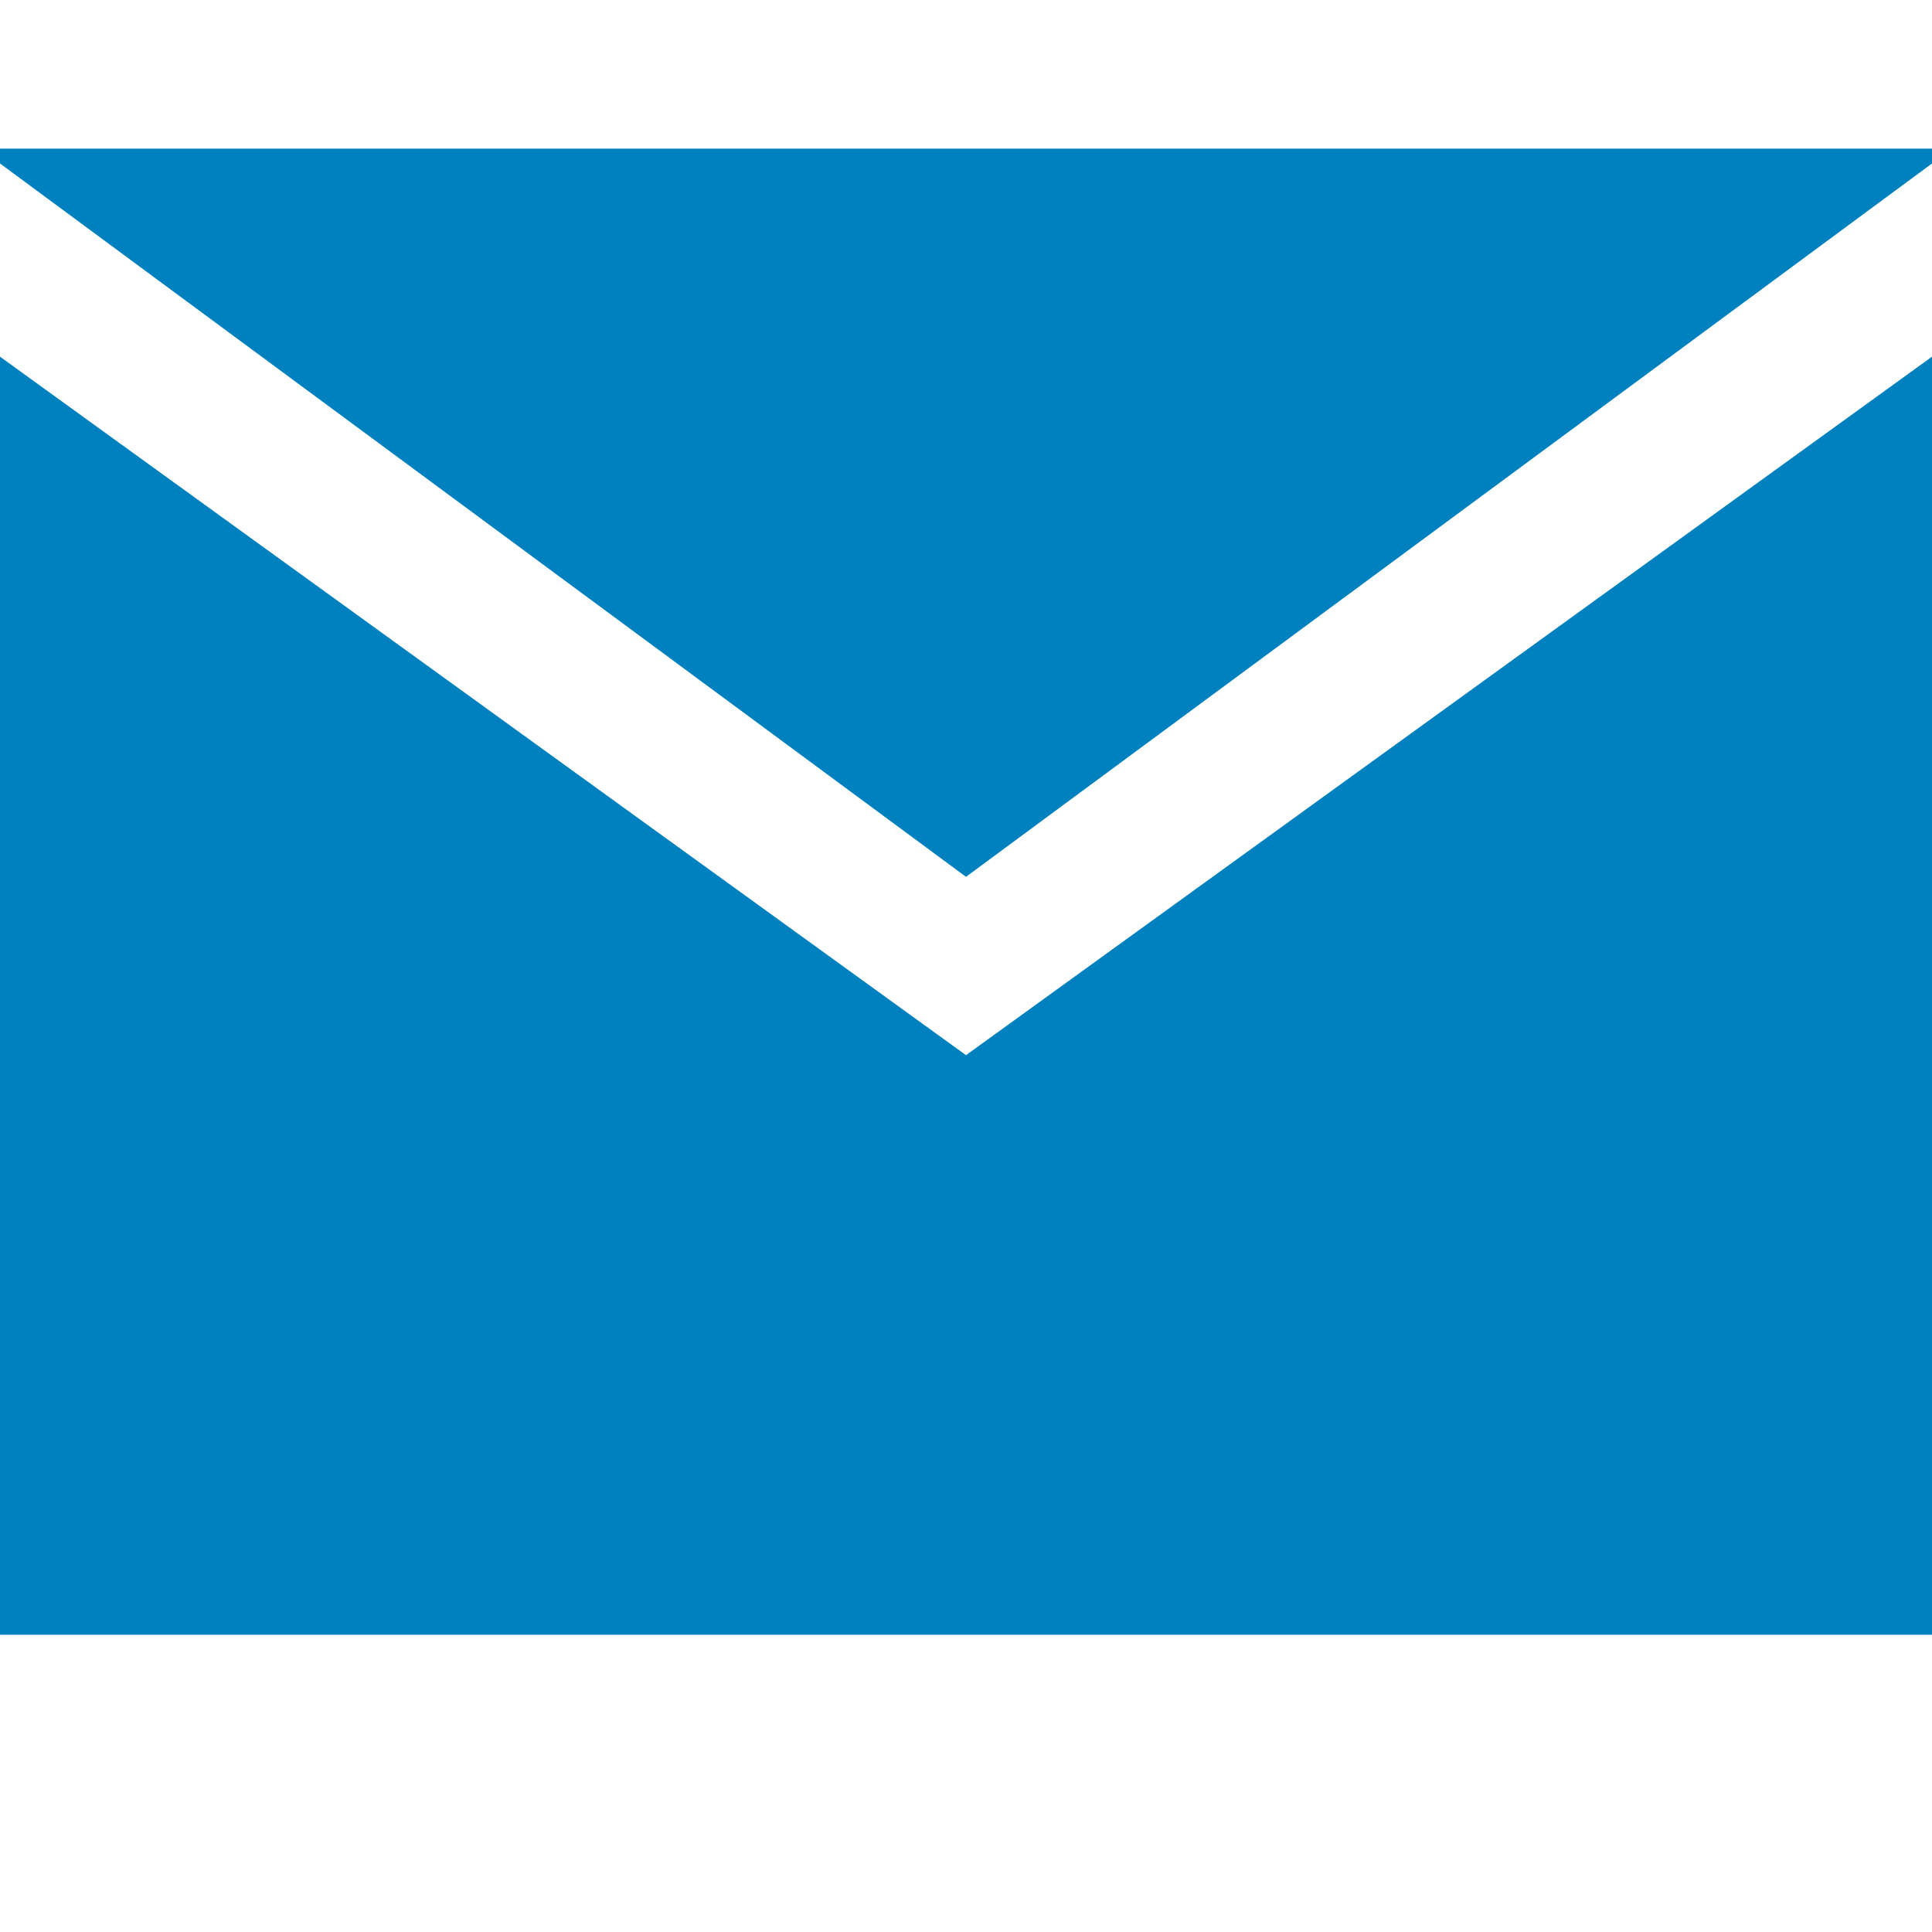 <?xml version="1.0" encoding="utf-8"?>
<!-- Generator: Adobe Illustrator 17.1.0, SVG Export Plug-In . SVG Version: 6.00 Build 0)  -->
<!DOCTYPE svg PUBLIC "-//W3C//DTD SVG 1.1//EN" "http://www.w3.org/Graphics/SVG/1.1/DTD/svg11.dtd">
<svg version="1.1" id="Layer_1" xmlns="http://www.w3.org/2000/svg" xmlns:xlink="http://www.w3.org/1999/xlink" x="0px" y="0px"
	 viewBox="0 0 13 13" enable-background="new 0 0 13 13" xml:space="preserve">
<g>
	<polygon fill-rule="evenodd" clip-rule="evenodd" fill="#0081BF" points="6.5,5.9 13,1.1 13,1 0,1 0,1.1 	"/>
	<polygon fill-rule="evenodd" clip-rule="evenodd" fill="#0081BF" points="6.5,7.1 0,2.4 0,11 13,11 13,2.4 	"/>
</g>
</svg>
